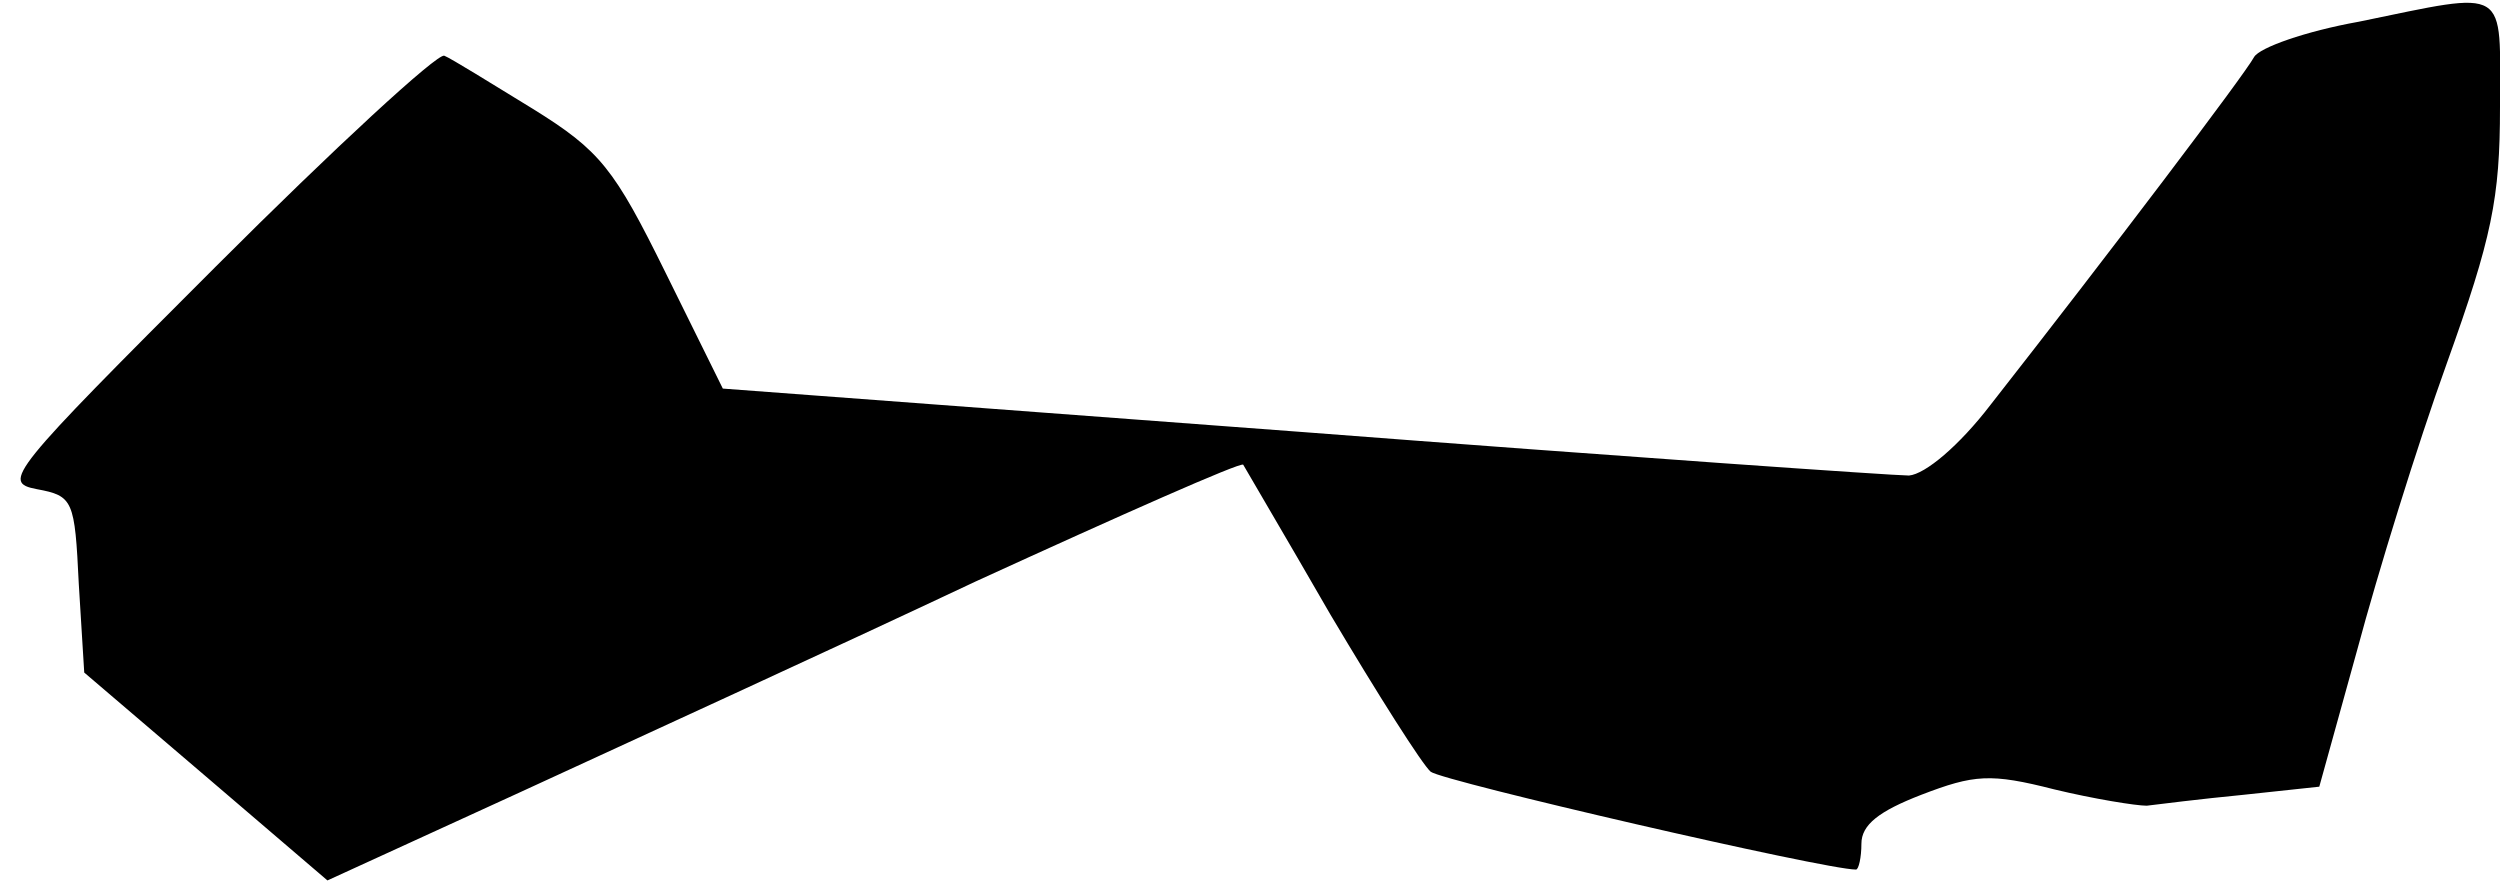 <?xml version="1.0" standalone="no"?>
<!DOCTYPE svg PUBLIC "-//W3C//DTD SVG 20010904//EN"
 "http://www.w3.org/TR/2001/REC-SVG-20010904/DTD/svg10.dtd">
<svg version="1.0" xmlns="http://www.w3.org/2000/svg"
 width="184pt" height="65pt" viewBox="0 0 184 65"
 preserveAspectRatio="xMidYMid meet">
<g transform="translate(0,65) scale(0.1,-0.1)"
fill="#000000" stroke="none">
<path fill="#000000" stroke="none" d="M1736 634 c-39 -7 -73 -19 -77 -26 -7
-13 -107 -145 -194 -256 -23 -30 -48 -51 -60 -52 -11 0 -212 14 -446 32 l-427
32 -42 85 c-38 77 -48 90 -98 121 -31 19 -60 37 -65 39 -5 2 -81 -68 -168
-155 -152 -152 -158 -159 -132 -164 27 -5 28 -8 31 -70 l4 -65 89 -76 90 -77
142 65 c78 36 229 105 335 155 107 49 195 88 197 86 1 -2 30 -51 64 -110 35
-59 68 -111 74 -116 9 -7 290 -72 313 -72 2 0 4 9 4 19 0 14 13 24 44 36 39
15 51 16 98 4 29 -7 60 -12 68 -12 8 1 40 5 71 8 l56 6 28 101 c15 56 44 150
66 211 33 92 39 121 39 188 0 90 8 86 -104 63z"/>
</g>
</svg>
